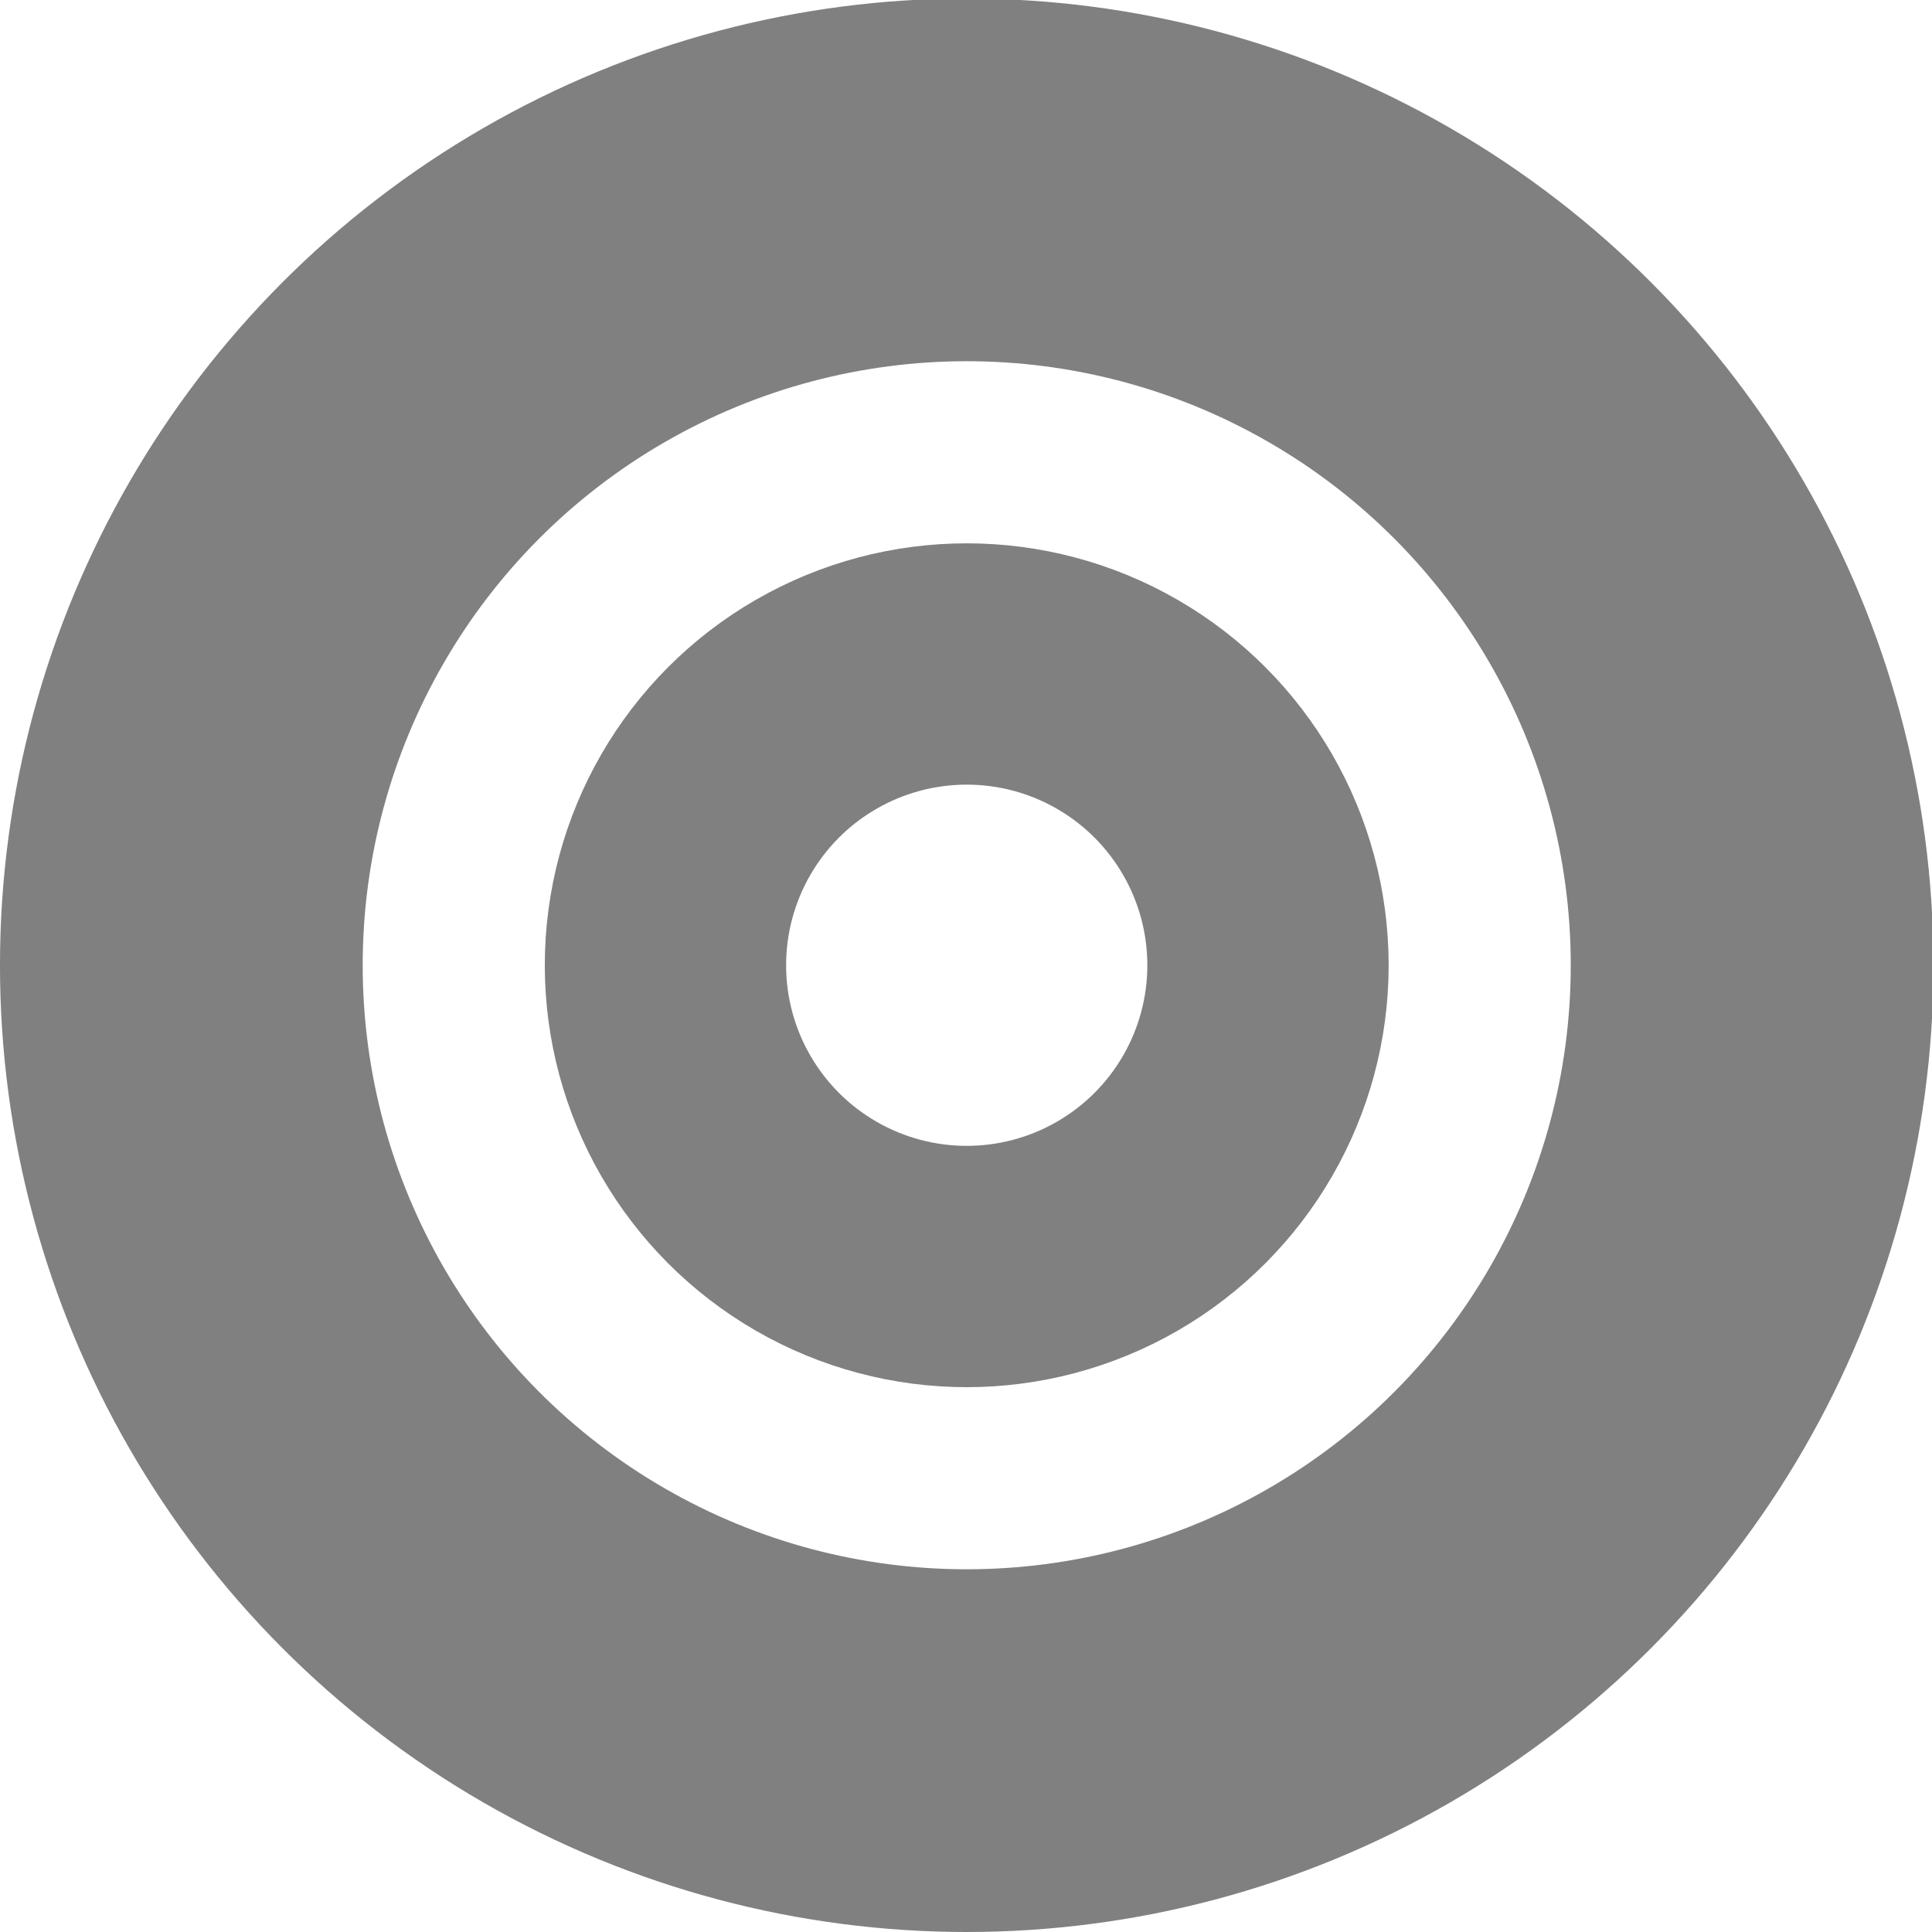 <?xml version="1.0" encoding="UTF-8" standalone="no"?>
<!-- Creator: CorelDRAW -->

<svg
   xmlns:dc="http://purl.org/dc/elements/1.1/"
   xmlns:cc="http://creativecommons.org/ns#"
   xmlns:rdf="http://www.w3.org/1999/02/22-rdf-syntax-ns#"
   xmlns:svg="http://www.w3.org/2000/svg"
   xmlns="http://www.w3.org/2000/svg"
   xmlns:sodipodi="http://sodipodi.sourceforge.net/DTD/sodipodi-0.dtd"
   xmlns:inkscape="http://www.inkscape.org/namespaces/inkscape"
   xml:space="preserve"
   width="16"
   height="16"
   style="fill-rule:evenodd"
   viewBox="0 0 1.289 1.289"
   id="svg2"
   version="1.1"
   inkscape:version="0.92.2 2405546, 2018-03-11"
   sodipodi:docname="pb_distrho_16.svg"><sodipodi:namedview
   pagecolor="#ffffff"
   bordercolor="#666666"
   borderopacity="1"
   objecttolerance="10"
   gridtolerance="10"
   guidetolerance="10"
   inkscape:pageopacity="0"
   inkscape:pageshadow="2"
   inkscape:window-width="1600"
   inkscape:window-height="873"
   id="namedview30"
   showgrid="false"
   inkscape:zoom="25.113877"
   inkscape:cx="5.8464839"
   inkscape:cy="7.2230941"
   inkscape:window-x="0"
   inkscape:window-y="27"
   inkscape:window-maximized="1"
   inkscape:current-layer="Layer_x0020_1"
   fit-margin-top="0"
   fit-margin-left="0"
   fit-margin-right="0"
   fit-margin-bottom="0" />
 <defs
   id="defs4">
  <style
   type="text/css"
   id="style6">
   
    .str0 {stroke:#565656;stroke-width:0.097}
    .str1 {stroke:#4F4F4F;stroke-width:0.193}
    .fil0 {fill:none}
    .fil2 {fill:#2B2A29}
    .fil1 {fill:#6B6B6B}
   
  </style>
 </defs>
 <g
   id="Layer_x0020_1"
   transform="translate(-1.6191379e-5,0.153)">
  <circle
   class="fil0 str0"
   cx="0.645"
   cy="0.491"
   id="circle10"
   style="fill:none;stroke:#808080;stroke-width:0.161;stroke-miterlimit:4;stroke-dasharray:none;stroke-opacity:1"
   r="0.201" />
  <circle
   class="fil0 str1"
   cx="0.645"
   cy="0.491"
   id="circle12"
   style="fill:none;stroke:#808080;stroke-width:0.242;stroke-miterlimit:4;stroke-dasharray:none;stroke-opacity:1"
   r="0.524" />
  
  
  
  
  
  
  
  
 </g>
</svg>